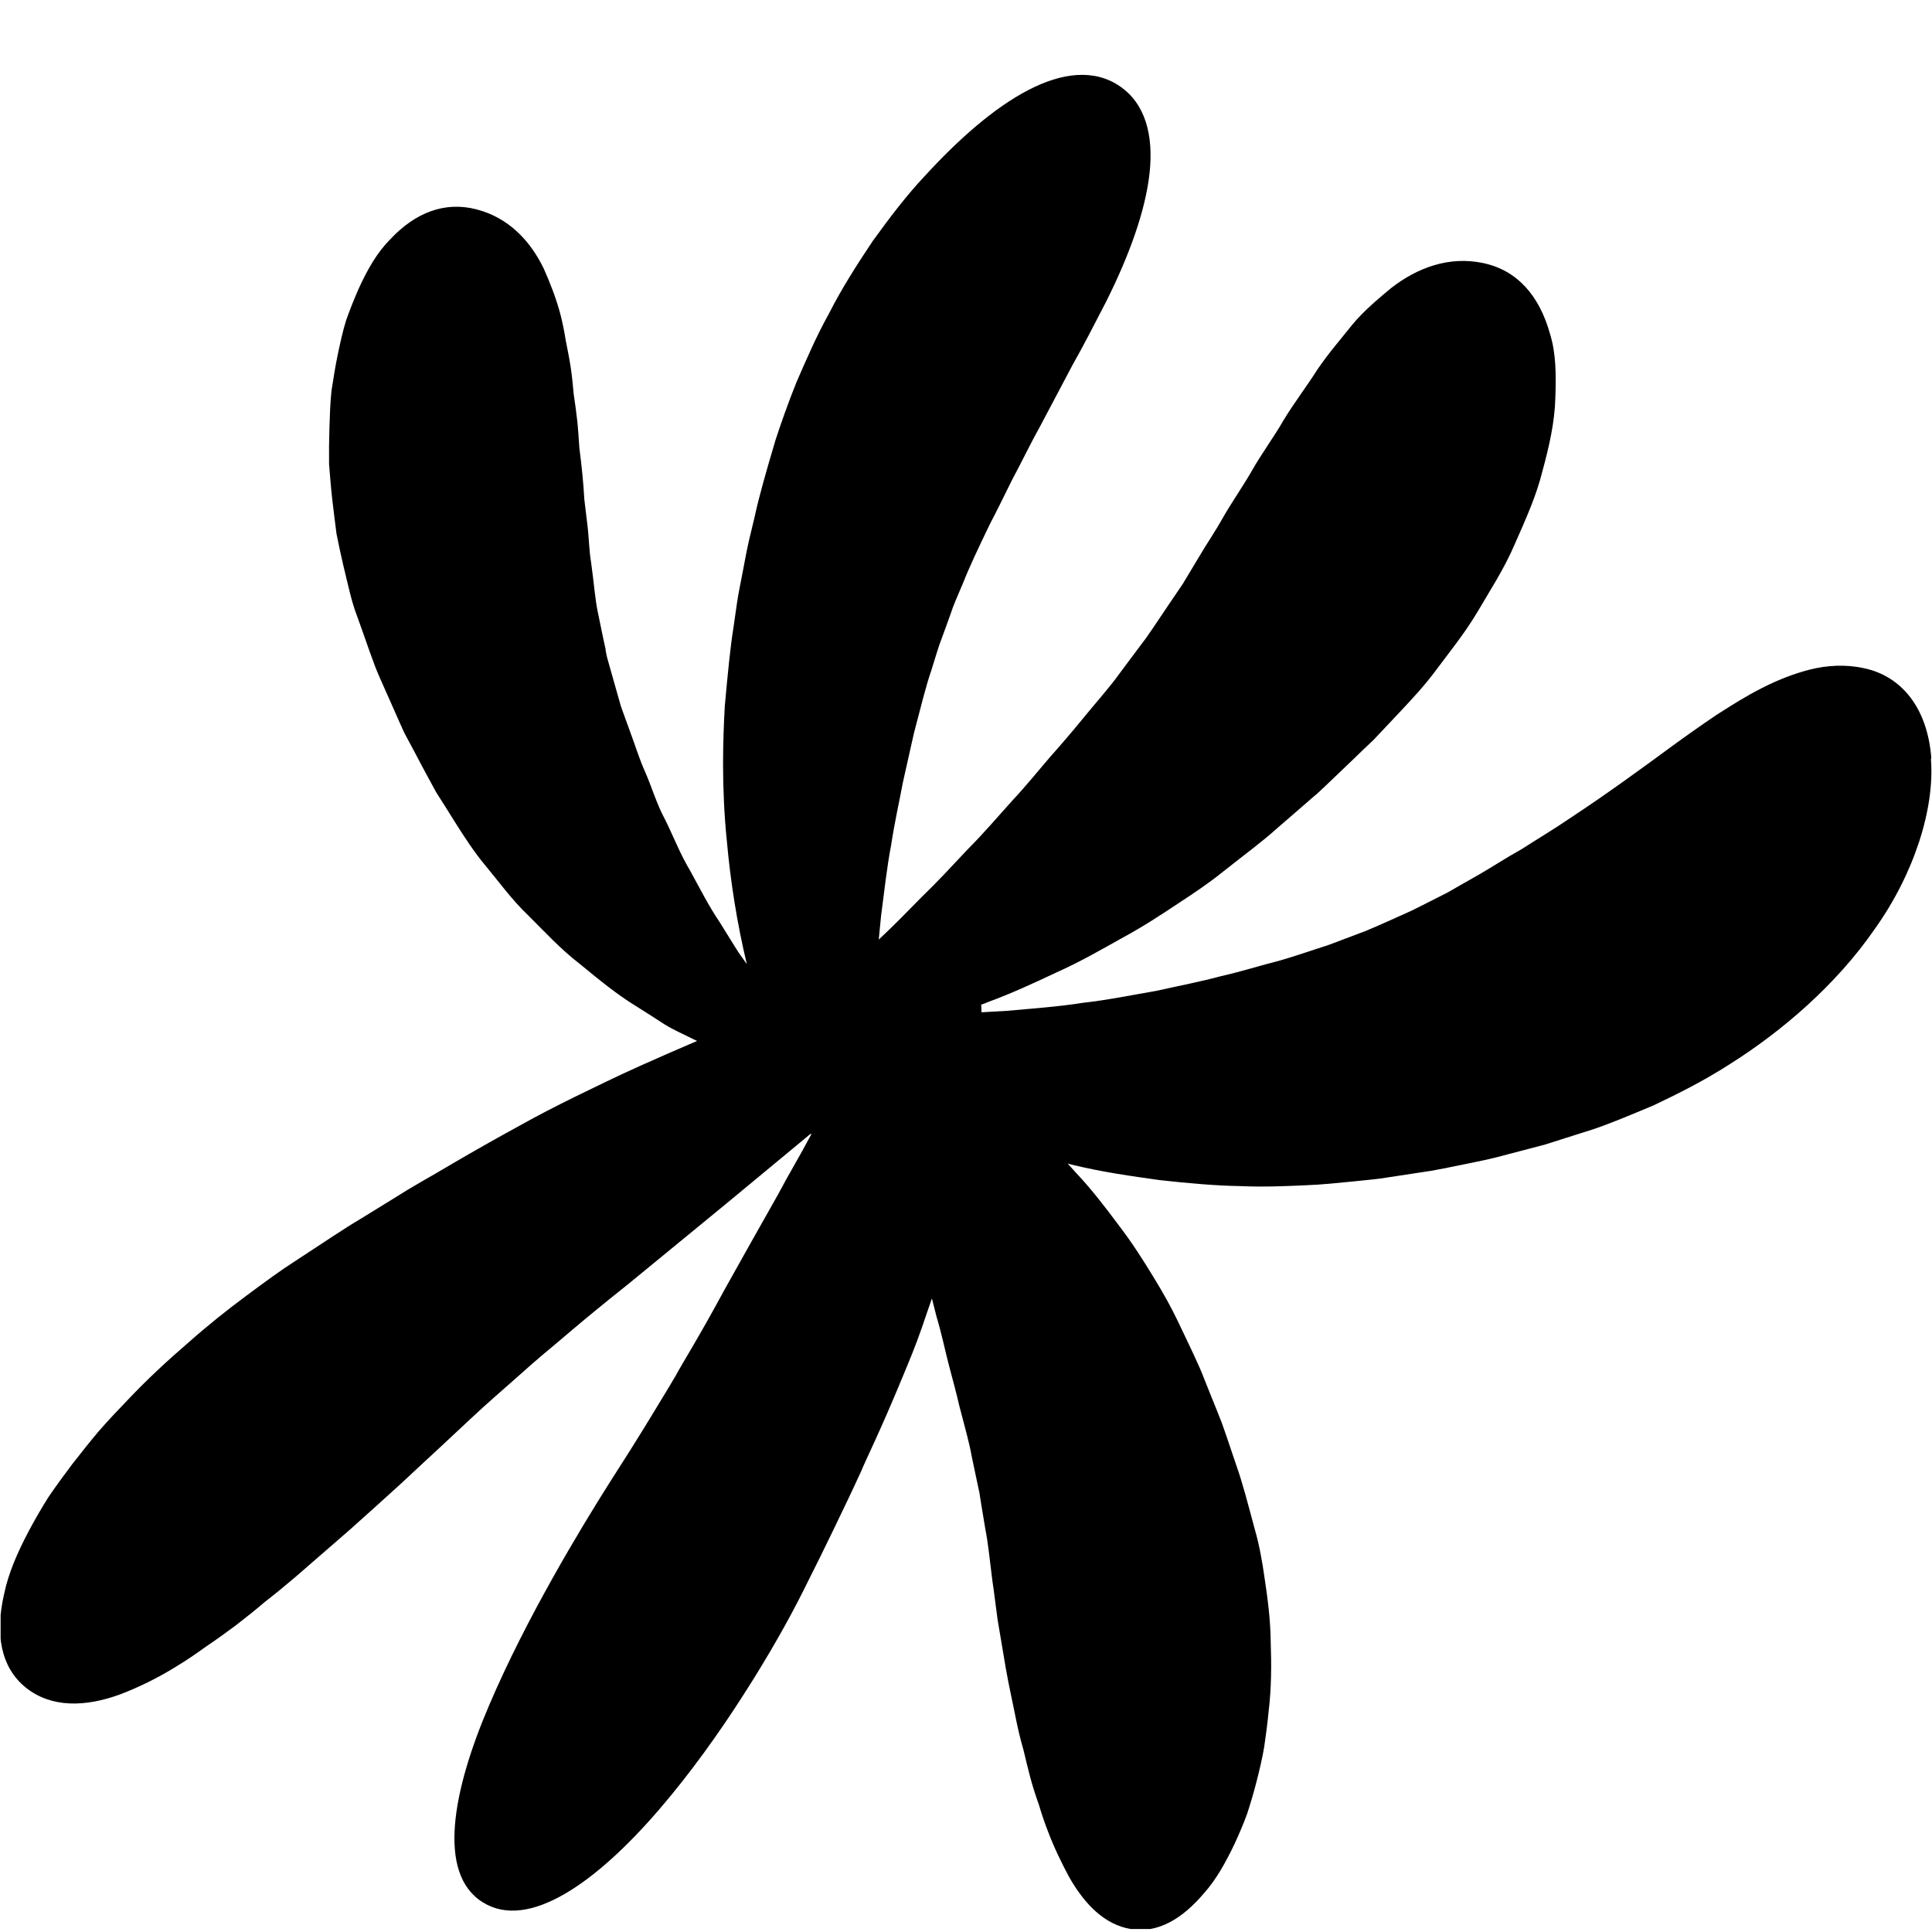 <svg width="25" height="25" viewBox="0 0 25 25" fill="none" xmlns="http://www.w3.org/2000/svg">
<g clip-path="url(#clip0_13581_240)">
<path d="M24.991 9.809C24.941 9.156 24.602 8.748 24.121 8.647C23.878 8.593 23.639 8.61 23.421 8.664C23.207 8.718 22.993 8.804 22.796 8.905C22.595 9.006 22.411 9.124 22.214 9.249C22.025 9.377 21.828 9.515 21.627 9.662C21.226 9.957 20.777 10.284 20.33 10.578C20.111 10.728 19.887 10.861 19.688 10.989C19.477 11.107 19.295 11.227 19.14 11.316C18.983 11.404 18.848 11.483 18.728 11.551C18.605 11.613 18.497 11.667 18.406 11.714C18.224 11.809 18.096 11.858 18.013 11.898L17.846 11.972C17.846 11.972 17.846 11.972 17.676 12.045C17.59 12.077 17.46 12.126 17.266 12.2C17.17 12.239 17.052 12.271 16.917 12.318C16.782 12.36 16.627 12.416 16.445 12.46C16.266 12.507 16.045 12.576 15.794 12.633C15.543 12.701 15.261 12.755 14.961 12.822C14.661 12.873 14.339 12.94 14.015 12.976C13.688 13.028 13.357 13.05 13.032 13.08C12.919 13.087 12.811 13.092 12.701 13.099C12.701 13.065 12.698 13.035 12.696 13.001C12.728 12.989 12.76 12.979 12.791 12.964C13.086 12.856 13.379 12.721 13.671 12.583C13.968 12.451 14.246 12.291 14.514 12.141C14.787 11.994 15.03 11.834 15.248 11.689C15.47 11.544 15.664 11.411 15.814 11.289C16.116 11.05 16.352 10.876 16.514 10.728C16.678 10.586 16.789 10.49 16.863 10.426L17.01 10.298C17.01 10.298 17.013 10.301 17.155 10.166C17.226 10.097 17.332 9.996 17.492 9.844C17.57 9.768 17.664 9.677 17.774 9.574C17.878 9.463 17.995 9.338 18.133 9.193C18.268 9.048 18.435 8.873 18.597 8.652C18.76 8.433 18.951 8.198 19.116 7.922C19.278 7.645 19.462 7.365 19.597 7.05C19.735 6.736 19.878 6.426 19.959 6.097C20.047 5.773 20.118 5.46 20.126 5.151C20.136 4.844 20.136 4.574 20.057 4.32C19.919 3.824 19.632 3.497 19.192 3.404C18.752 3.311 18.342 3.463 18.003 3.726C17.843 3.859 17.654 4.016 17.504 4.195C17.359 4.377 17.19 4.571 17.047 4.782C16.912 4.996 16.747 5.21 16.612 5.433C16.482 5.66 16.322 5.873 16.199 6.092C16.074 6.308 15.934 6.507 15.826 6.696C15.72 6.886 15.607 7.048 15.526 7.188C15.443 7.328 15.369 7.448 15.305 7.556C15.234 7.66 15.175 7.748 15.123 7.824C15.02 7.976 14.951 8.08 14.905 8.148C14.811 8.286 14.809 8.284 14.809 8.284L14.71 8.416C14.661 8.483 14.585 8.581 14.475 8.731C14.367 8.883 14.199 9.07 13.988 9.328C13.882 9.458 13.75 9.613 13.597 9.785C13.447 9.959 13.285 10.161 13.099 10.36C12.917 10.561 12.73 10.782 12.526 10.986C12.327 11.198 12.128 11.414 11.924 11.61C11.733 11.805 11.548 11.994 11.371 12.158C11.381 12.055 11.391 11.952 11.401 11.851C11.443 11.537 11.475 11.227 11.531 10.937C11.575 10.645 11.637 10.372 11.683 10.126C11.738 9.883 11.787 9.664 11.826 9.488C11.919 9.134 11.983 8.871 12.05 8.679C12.111 8.485 12.148 8.355 12.182 8.271L12.244 8.102L12.305 7.932C12.332 7.846 12.386 7.721 12.465 7.537C12.539 7.347 12.654 7.104 12.809 6.782C12.892 6.625 12.988 6.429 13.096 6.21C13.212 5.996 13.327 5.753 13.465 5.505C13.597 5.254 13.738 4.991 13.877 4.726C14.025 4.465 14.158 4.203 14.315 3.9C14.607 3.316 14.821 2.736 14.875 2.242C14.929 1.75 14.821 1.343 14.492 1.117C14.162 0.89 13.745 0.937 13.305 1.166C12.865 1.394 12.401 1.802 11.959 2.286C11.742 2.515 11.511 2.817 11.293 3.119C11.086 3.429 10.887 3.741 10.728 4.055C10.556 4.365 10.425 4.674 10.305 4.949C10.192 5.23 10.104 5.485 10.035 5.694C9.909 6.119 9.819 6.436 9.767 6.679C9.708 6.92 9.671 7.08 9.651 7.188L9.61 7.404L9.568 7.62C9.546 7.726 9.524 7.89 9.489 8.134C9.45 8.377 9.418 8.704 9.379 9.136C9.354 9.571 9.335 10.2 9.406 10.888C9.452 11.404 9.538 11.952 9.664 12.475C9.612 12.404 9.558 12.33 9.509 12.249C9.445 12.146 9.379 12.04 9.312 11.932C9.172 11.726 9.054 11.492 8.932 11.269C8.801 11.053 8.71 10.812 8.605 10.603C8.494 10.397 8.43 10.173 8.349 9.991C8.268 9.809 8.217 9.637 8.165 9.5C8.116 9.365 8.072 9.244 8.035 9.141C8.005 9.033 7.978 8.942 7.956 8.863C7.912 8.709 7.882 8.603 7.863 8.534C7.843 8.465 7.841 8.429 7.836 8.411V8.394C7.836 8.394 7.833 8.394 7.804 8.252C7.789 8.18 7.767 8.077 7.735 7.918C7.701 7.76 7.686 7.544 7.647 7.264C7.622 7.124 7.622 6.949 7.597 6.76C7.585 6.664 7.573 6.564 7.561 6.46C7.556 6.355 7.546 6.247 7.536 6.136C7.526 6.026 7.511 5.913 7.497 5.797C7.489 5.682 7.482 5.564 7.47 5.448C7.457 5.33 7.44 5.212 7.423 5.094C7.413 4.976 7.401 4.861 7.384 4.746C7.366 4.63 7.342 4.515 7.32 4.402C7.303 4.291 7.28 4.18 7.253 4.072C7.197 3.859 7.116 3.655 7.035 3.473C6.858 3.109 6.575 2.814 6.165 2.709C5.755 2.603 5.376 2.75 5.052 3.094C4.882 3.264 4.755 3.485 4.639 3.741C4.583 3.868 4.529 4.003 4.479 4.144C4.435 4.286 4.403 4.433 4.371 4.586C4.339 4.738 4.315 4.893 4.29 5.053C4.273 5.21 4.268 5.37 4.263 5.529C4.258 5.689 4.256 5.849 4.258 6.006C4.271 6.163 4.283 6.318 4.3 6.468C4.317 6.618 4.337 6.765 4.354 6.905C4.381 7.045 4.411 7.178 4.44 7.306C4.502 7.559 4.548 7.785 4.617 7.962C4.747 8.318 4.831 8.588 4.919 8.78C5.005 8.974 5.062 9.102 5.101 9.19L5.177 9.362L5.187 9.384C5.199 9.404 5.212 9.451 5.258 9.532C5.303 9.615 5.369 9.738 5.467 9.925C5.516 10.018 5.575 10.124 5.644 10.252C5.72 10.372 5.809 10.51 5.907 10.669C6.008 10.827 6.128 11.018 6.293 11.215C6.457 11.411 6.62 11.64 6.836 11.846C7.047 12.055 7.253 12.281 7.502 12.473C7.742 12.669 7.978 12.866 8.236 13.023C8.362 13.102 8.484 13.18 8.602 13.257C8.72 13.33 8.848 13.384 8.964 13.443C8.983 13.453 9 13.46 9.02 13.47C8.772 13.576 8.529 13.682 8.295 13.787C7.986 13.925 7.698 14.067 7.435 14.195C7.175 14.323 6.944 14.443 6.76 14.546C6.013 14.954 5.649 15.183 5.462 15.286L5.278 15.394L5.096 15.507C5.005 15.564 4.868 15.647 4.661 15.775C4.452 15.898 4.185 16.08 3.823 16.316C3.642 16.431 3.428 16.588 3.19 16.765C2.951 16.942 2.693 17.146 2.433 17.377C2.17 17.603 1.902 17.851 1.649 18.119C1.521 18.252 1.396 18.384 1.276 18.522C1.158 18.662 1.045 18.805 0.934 18.947C0.826 19.09 0.723 19.232 0.627 19.372C0.536 19.517 0.452 19.662 0.376 19.805C0.226 20.087 0.108 20.36 0.054 20.623C-0.066 21.141 0.008 21.573 0.332 21.836C0.659 22.099 1.099 22.094 1.563 21.922C1.792 21.834 2.042 21.714 2.29 21.559C2.416 21.483 2.538 21.399 2.664 21.308C2.792 21.222 2.922 21.129 3.05 21.033C3.177 20.935 3.305 20.834 3.428 20.728C3.558 20.628 3.686 20.522 3.811 20.416C4.059 20.2 4.308 19.986 4.541 19.782C4.774 19.573 4.995 19.375 5.194 19.193C5.393 19.008 5.568 18.844 5.713 18.711C6.003 18.441 6.219 18.235 6.389 18.087C6.558 17.937 6.669 17.839 6.745 17.773L6.895 17.64L7.047 17.51C7.204 17.384 7.502 17.114 8.133 16.613C8.448 16.355 8.9 15.984 9.403 15.571C9.752 15.281 10.126 14.972 10.492 14.669C10.492 14.672 10.497 14.674 10.497 14.679C10.497 14.682 10.492 14.687 10.492 14.689C10.354 14.952 10.197 15.21 10.067 15.458C9.927 15.704 9.796 15.94 9.676 16.151C9.558 16.362 9.452 16.551 9.364 16.709C9.027 17.333 8.831 17.637 8.747 17.795L8.656 17.949L8.563 18.102C8.47 18.254 8.288 18.564 7.897 19.171C7.511 19.78 6.809 20.942 6.335 22.053C5.858 23.161 5.649 24.242 6.246 24.615C6.841 24.989 7.725 24.35 8.526 23.419C8.927 22.954 9.31 22.419 9.634 21.91C9.959 21.404 10.224 20.927 10.393 20.588C10.735 19.91 10.895 19.561 10.978 19.392L11.059 19.22L11.14 19.045C11.214 18.866 11.386 18.529 11.681 17.814C11.755 17.635 11.846 17.421 11.932 17.171C11.971 17.053 12.015 16.93 12.059 16.802C12.079 16.881 12.099 16.959 12.118 17.035C12.187 17.264 12.231 17.485 12.283 17.682C12.335 17.876 12.381 18.048 12.413 18.19C12.487 18.473 12.546 18.682 12.573 18.841C12.607 19.001 12.629 19.107 12.644 19.178L12.674 19.318L12.696 19.46C12.708 19.532 12.725 19.637 12.752 19.797C12.784 19.954 12.806 20.171 12.841 20.453C12.863 20.593 12.882 20.765 12.909 20.959C12.941 21.151 12.978 21.365 13.015 21.588C13.054 21.812 13.108 22.048 13.155 22.286C13.18 22.406 13.209 22.524 13.244 22.645C13.273 22.765 13.3 22.883 13.332 23.001C13.364 23.119 13.401 23.237 13.443 23.352C13.477 23.468 13.514 23.578 13.556 23.686C13.637 23.903 13.738 24.109 13.833 24.286C14.035 24.642 14.293 24.905 14.634 24.962C14.976 25.018 15.293 24.839 15.585 24.492C15.738 24.32 15.858 24.104 15.976 23.858C16.032 23.736 16.089 23.605 16.138 23.47C16.182 23.335 16.224 23.193 16.261 23.048C16.298 22.903 16.334 22.753 16.359 22.603C16.381 22.453 16.401 22.301 16.416 22.146C16.453 21.839 16.453 21.537 16.443 21.247C16.44 20.957 16.403 20.682 16.366 20.436C16.332 20.19 16.29 19.971 16.239 19.797C16.145 19.446 16.076 19.183 16.008 18.991C15.944 18.8 15.9 18.669 15.87 18.583L15.811 18.414L15.745 18.247C15.71 18.163 15.661 18.038 15.585 17.849C15.514 17.66 15.393 17.416 15.239 17.092C15.162 16.93 15.057 16.738 14.927 16.527C14.799 16.316 14.654 16.087 14.479 15.858C14.307 15.628 14.128 15.392 13.919 15.171C13.885 15.134 13.851 15.097 13.816 15.057C13.841 15.062 13.863 15.07 13.887 15.075C14.263 15.166 14.644 15.22 15.01 15.271C15.376 15.311 15.728 15.343 16.045 15.348C16.364 15.362 16.647 15.348 16.88 15.338C17.113 15.33 17.317 15.306 17.497 15.289C17.676 15.269 17.831 15.259 17.961 15.235C18.224 15.195 18.398 15.168 18.514 15.151C18.747 15.109 18.745 15.107 18.745 15.107L18.978 15.06C19.094 15.035 19.271 15.004 19.529 14.932C19.659 14.898 19.811 14.858 19.988 14.812C20.163 14.755 20.364 14.694 20.593 14.62C20.821 14.546 21.091 14.431 21.398 14.303C21.703 14.158 22.04 13.991 22.379 13.773C23.054 13.348 23.757 12.748 24.258 12.023C24.767 11.311 25.037 10.465 24.986 9.822L24.991 9.809Z" fill="#41B729" style="fill:#41B729;fill:color(display-p3 0.255 0.718 0.161);fill-opacity:1;"/>
</g>
<defs>
<clipPath id="clip0_13581_240">
<rect width="24.99" height="24" fill="white" style="fill:white;fill-opacity:1;" transform="translate(0.008 0.961)"/>
</clipPath>
</defs>
</svg>
